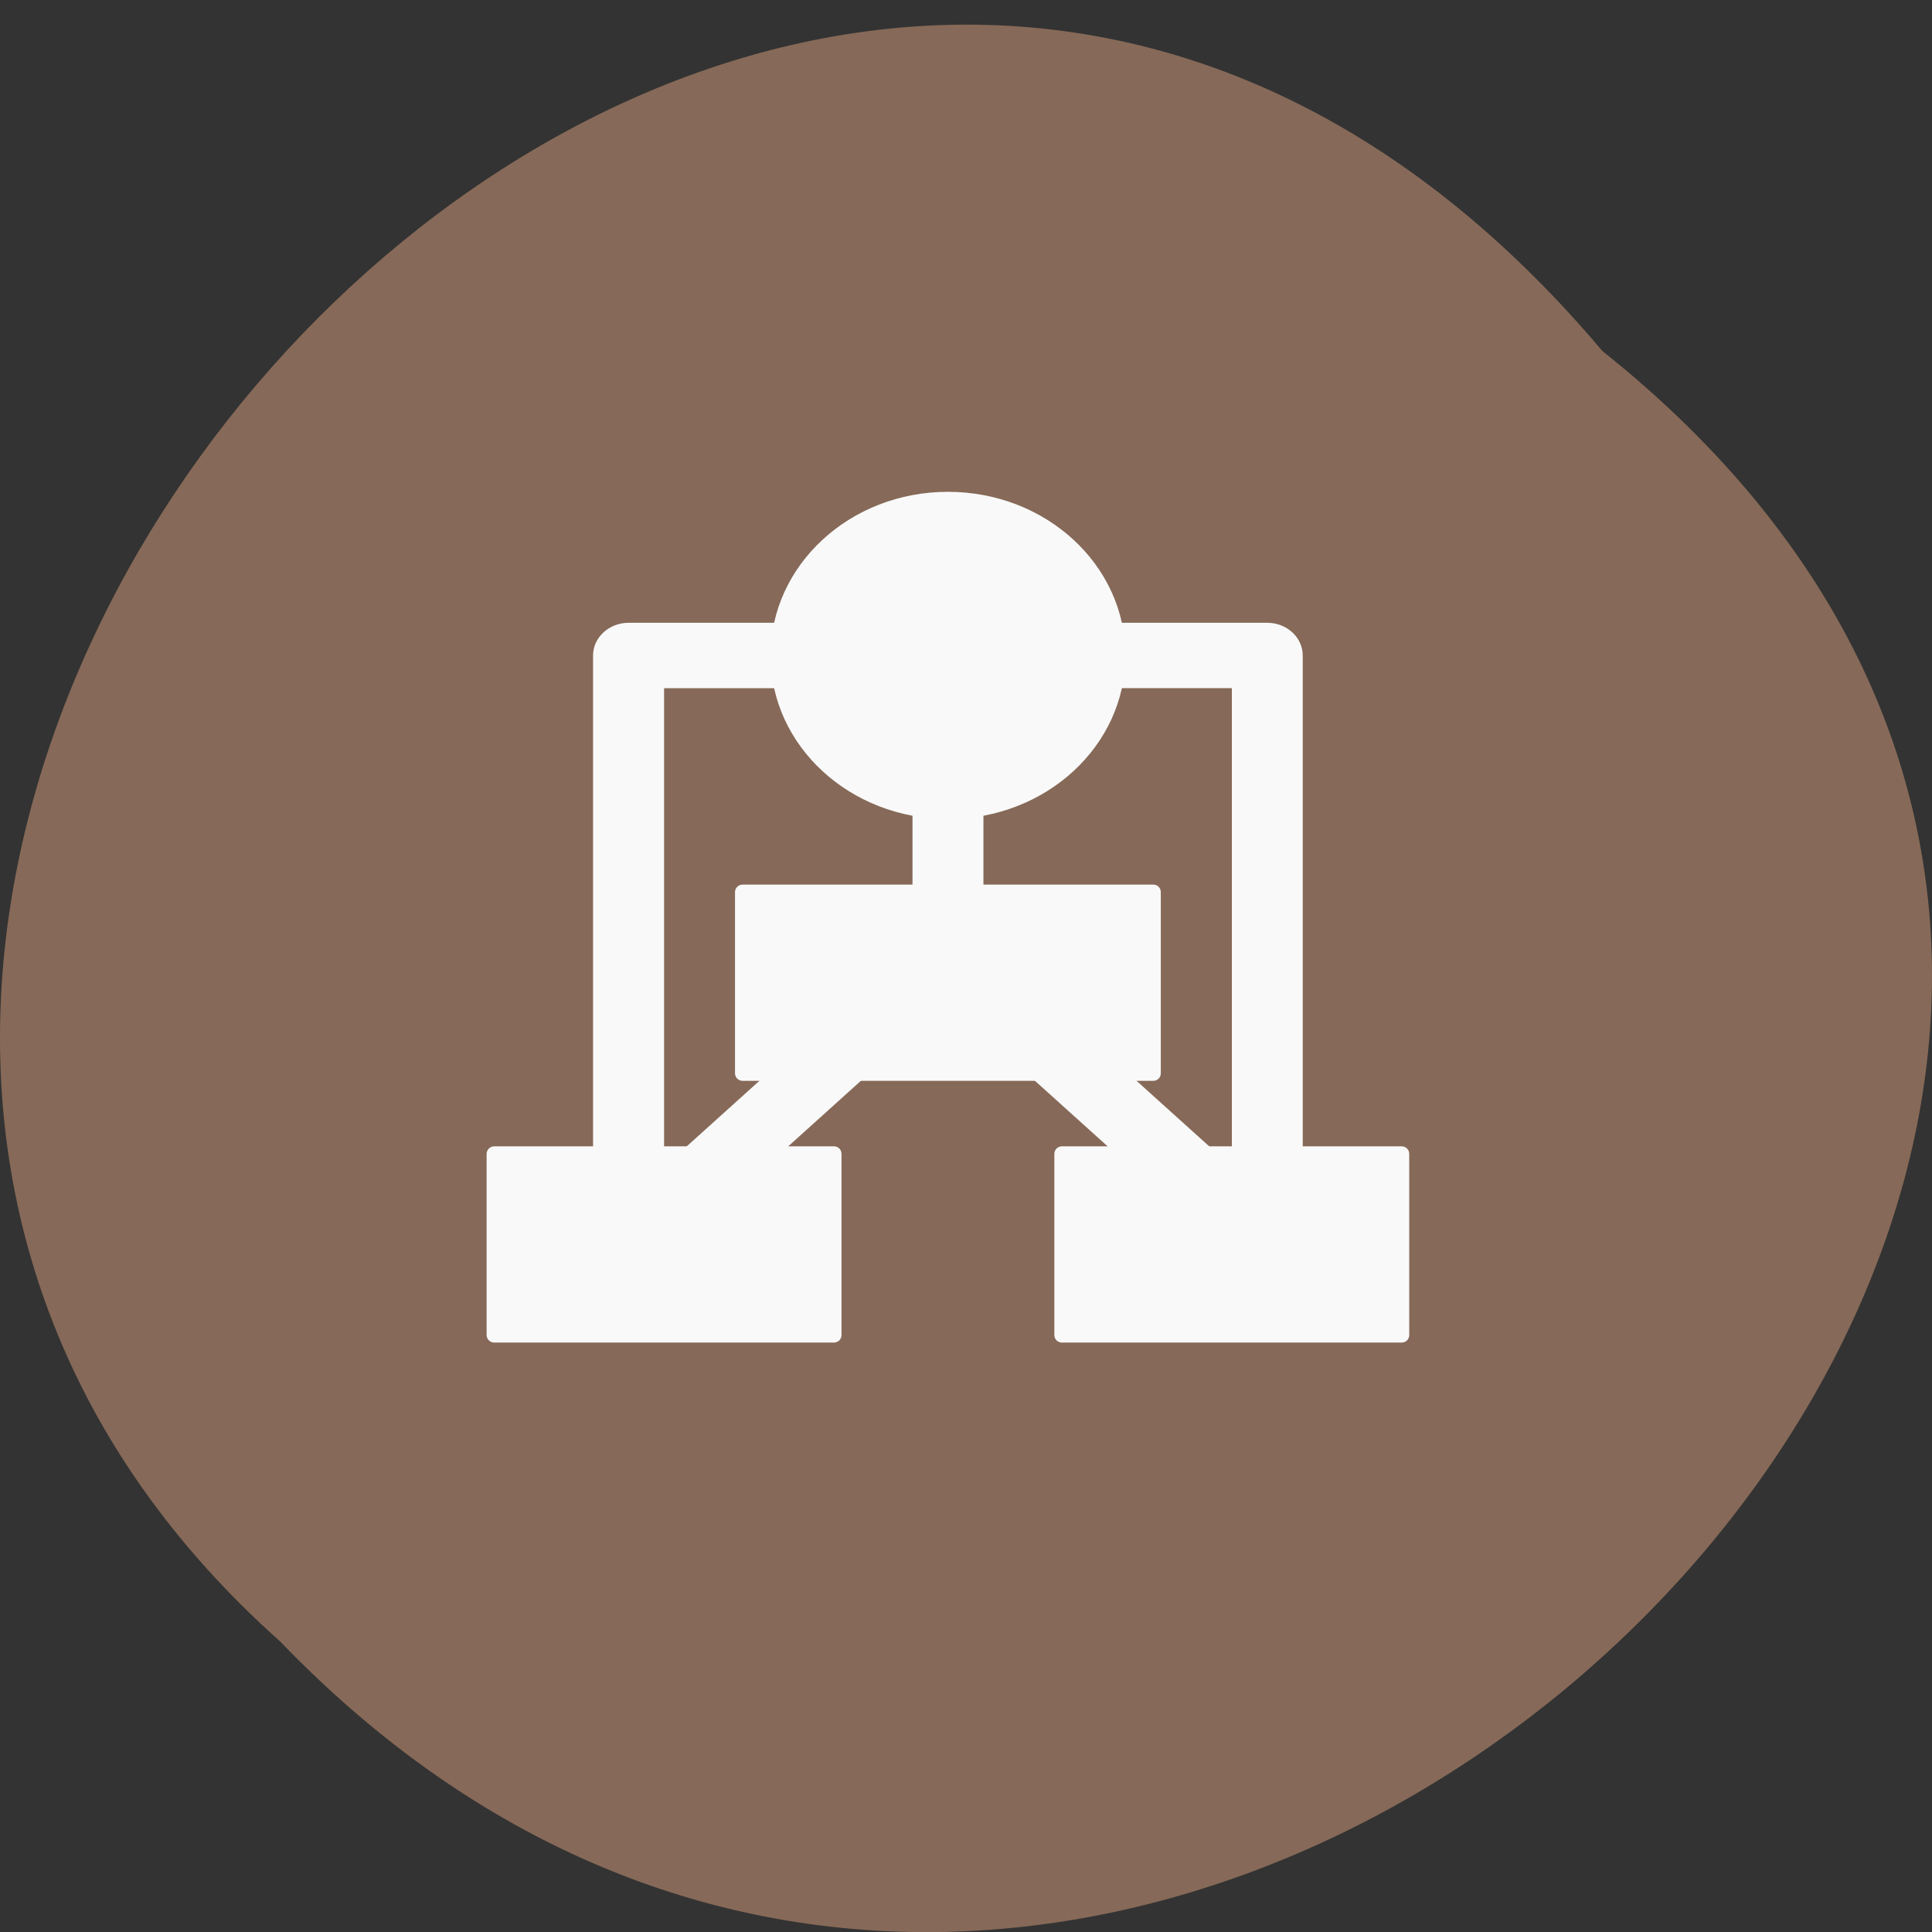 <svg xmlns="http://www.w3.org/2000/svg" viewBox="0 0 48 48"><rect x="0" y="0" width="48" height="48" fill="#333333" stroke="none"/><path d="m 39.809 8.719 c 24.355 19.406 -11.301 54.45 -32.852 32.06 c -21.598 -19.262 12.11 -56.648 32.852 -32.06" fill="#866958"/><g fill="#f9f9f9"><path d="m 12.281 28.48 h 8.438 c 0.105 0 0.188 0.082 0.188 0.188 v 4.5 c 0 0.105 -0.082 0.188 -0.188 0.188 h -8.438 c -0.105 0 -0.191 -0.082 -0.191 -0.188 v -4.5 c 0 -0.105 0.086 -0.188 0.191 -0.188"/><path d="m 26.383 28.48 h 8.441 c 0.105 0 0.188 0.082 0.188 0.188 v 4.5 c 0 0.105 -0.082 0.188 -0.188 0.188 h -8.441 c -0.102 0 -0.188 -0.082 -0.188 -0.188 v -4.5 c 0 -0.105 0.086 -0.188 0.188 -0.188"/><path d="m 18.449 21.977 h 10.203 c 0.105 0 0.188 0.082 0.188 0.188 v 4.5 c 0 0.105 -0.082 0.188 -0.188 0.188 h -10.203 c -0.102 0 -0.188 -0.082 -0.188 -0.188 v -4.5 c 0 -0.105 0.086 -0.188 0.188 -0.188"/><path d="m 27.961 16.285 c 0 2.246 -1.973 4.063 -4.41 4.063 c -2.434 0 -4.406 -1.816 -4.406 -4.063 c 0 -2.246 1.973 -4.066 4.406 -4.066 c 2.438 0 4.41 1.82 4.41 4.066"/><path d="m 15.617 15.473 c -0.484 0 -0.883 0.363 -0.883 0.813 v 14.633 l 1.5 0.582 l 7.316 -6.598 l 7.32 6.598 l 1.496 -0.582 v -14.633 c 0 -0.449 -0.395 -0.813 -0.883 -0.813 c -5.289 0 -10.578 0 -15.867 0 m 0.883 1.625 h 6.172 v 6.324 l -6.172 5.566 m 7.934 -11.891 h 6.172 v 11.891 l -6.172 -5.566"/></g></svg>
